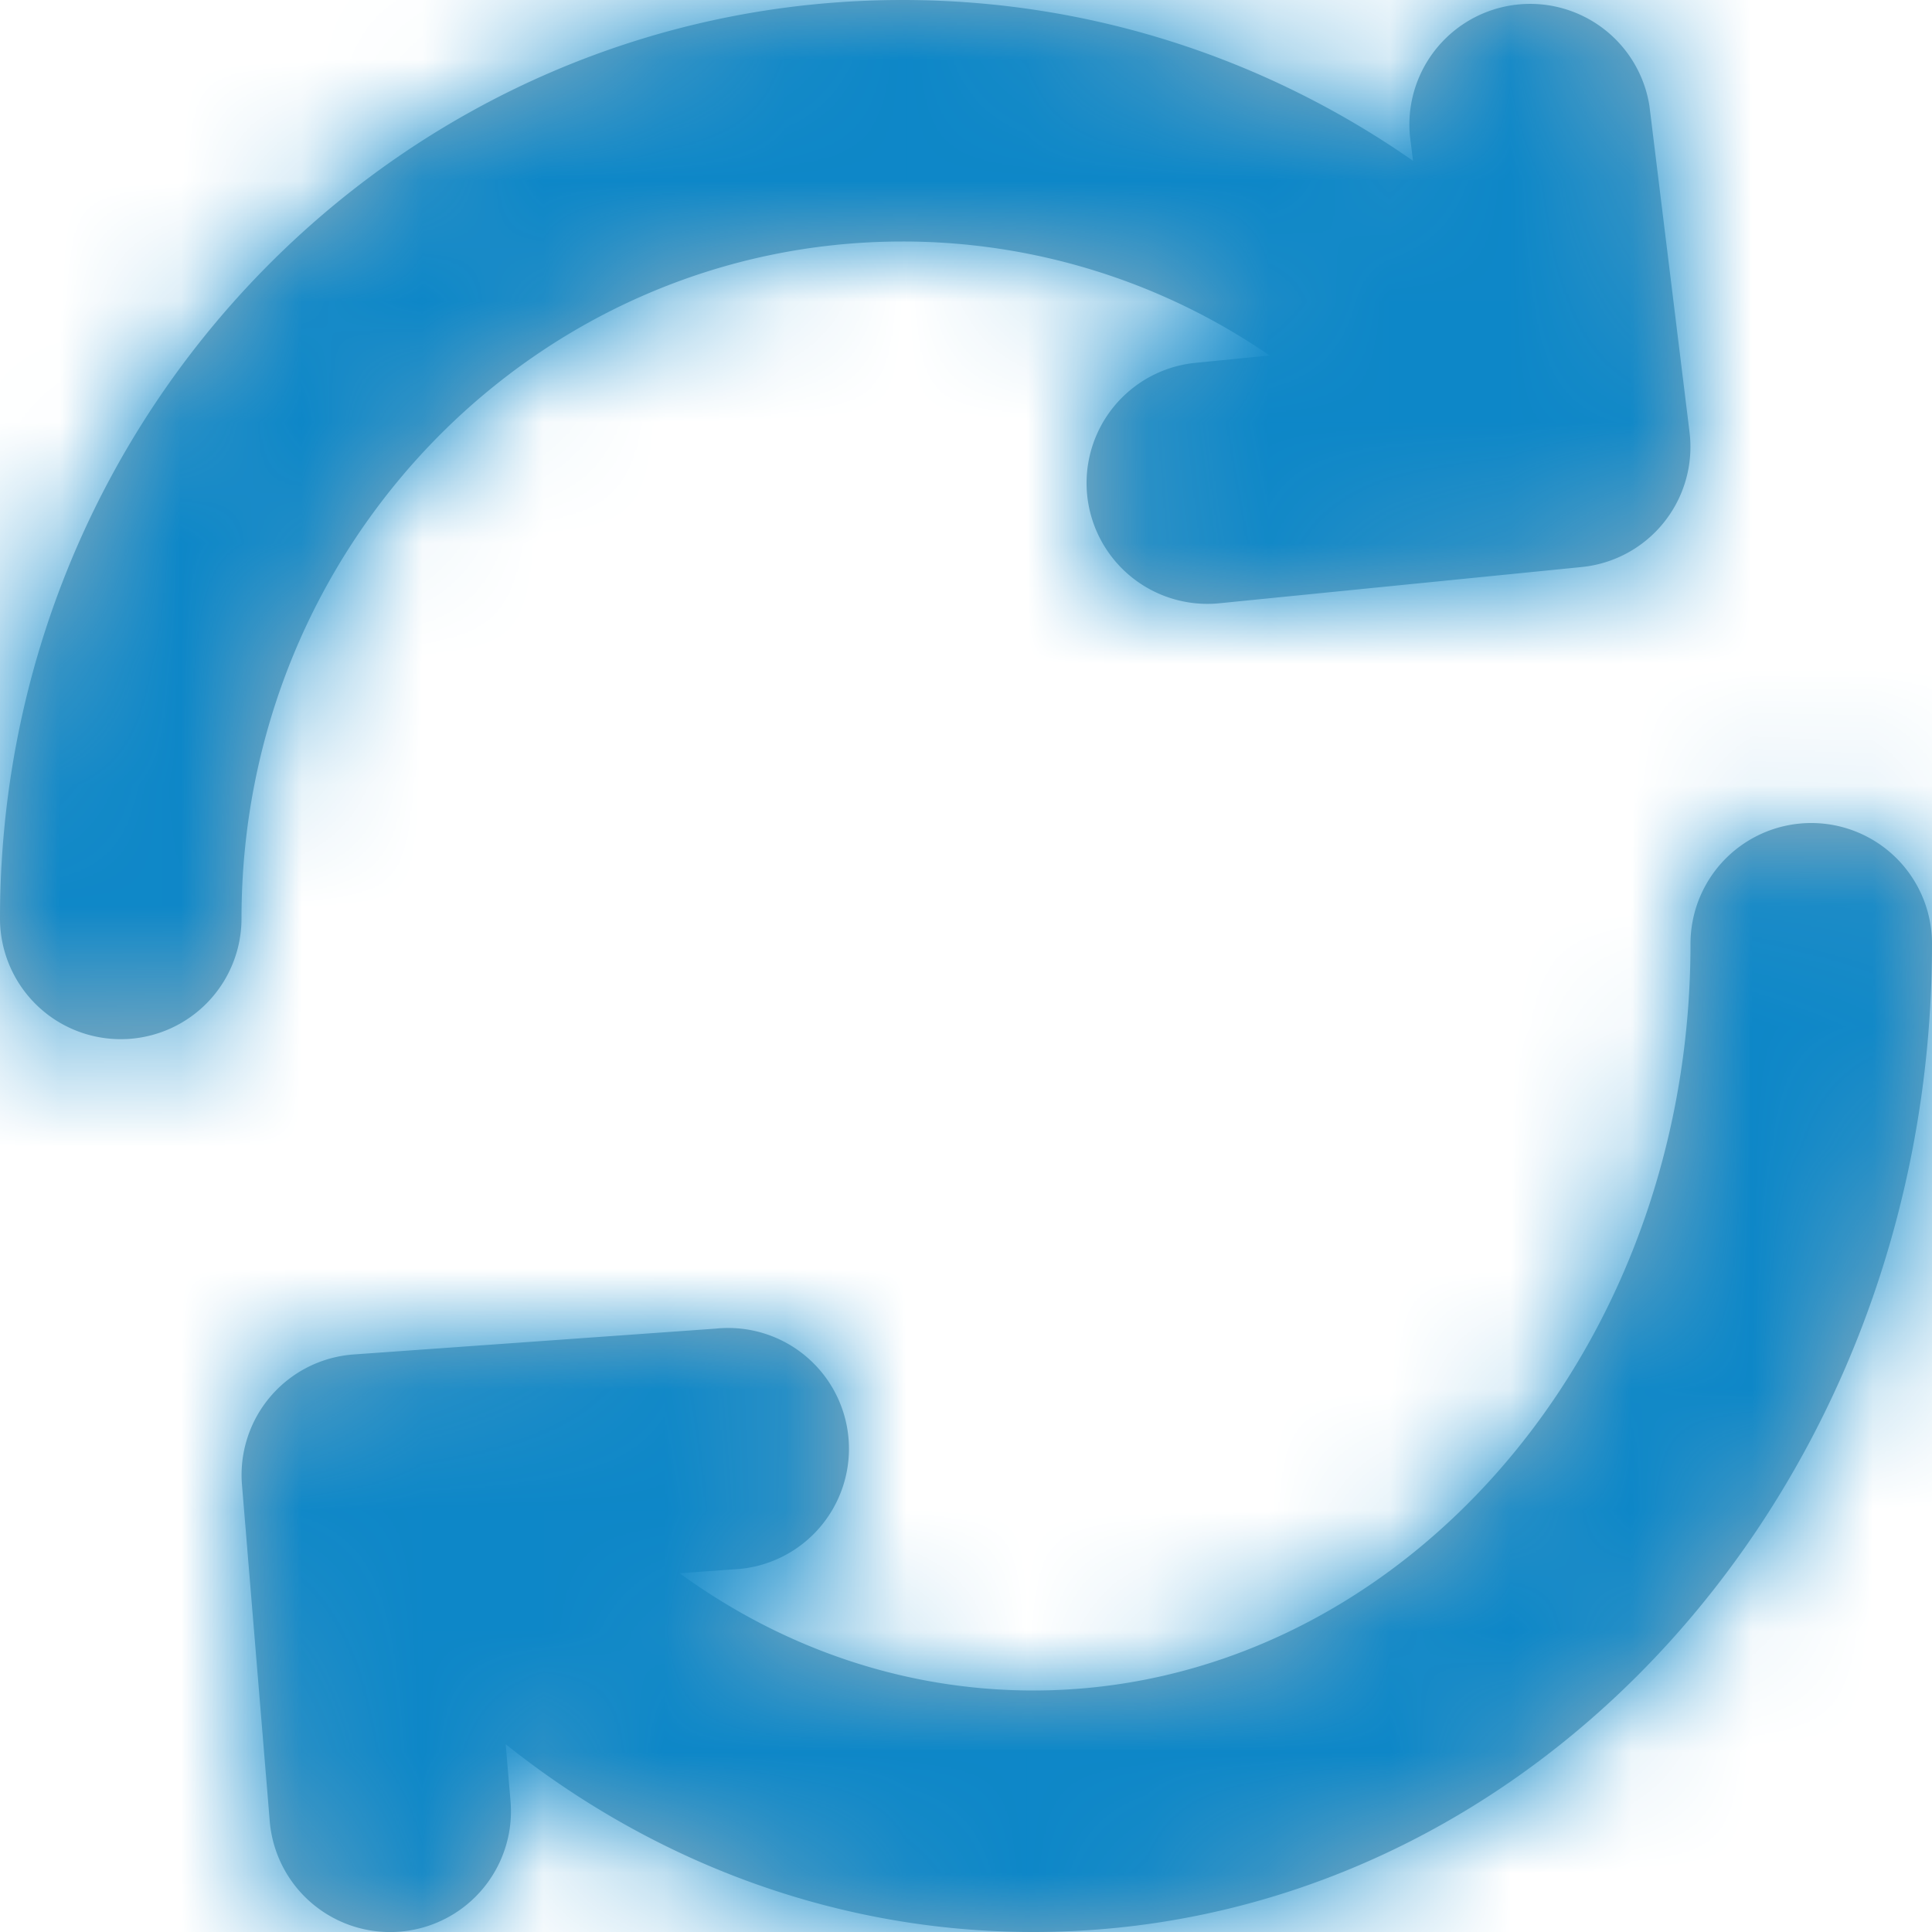 <svg xmlns="http://www.w3.org/2000/svg" xmlns:xlink="http://www.w3.org/1999/xlink" width="16" height="16" viewBox="0 0 16 16">
    <defs>
        <path id="a" d="M4.188 14.445l.04.472a1 1 0 1 1-1.994.166l-.23-2.786a1 1 0 0 1 .925-1.08l3-.214a1 1 0 1 1 .142 1.994l-.442.032c.863.628 1.873.971 2.928.971C11.537 14 14 11.254 14 7.816a1 1 0 0 1 2 0C16 12.313 12.693 16 8.557 16c-1.601 0-3.119-.558-4.369-1.555zm7.514-13.113l-.026-.21A1 1 0 0 1 13.66.878l.332 2.701a1 1 0 0 1-.894 1.117l-3 .3a1 1 0 0 1-.198-1.991l.614-.061A5.36 5.36 0 0 0 7.475 2C4.454 2 2 4.505 2 7.606a1 1 0 1 1-2 0C0 3.41 3.342 0 7.474 0c1.537 0 3 .475 4.228 1.332z"/>
    </defs>
    <g fill="none" fill-rule="evenodd">
        <mask id="b" fill="#fff">
            <use xlink:href="#a"/>
        </mask>
        <use fill="#94B0BE" fill-rule="nonzero" xlink:href="#a"/>
        <g fill="#0D87C8" mask="url(#b)">
            <path d="M-40 55H60V-45H-40z"/>
        </g>
    </g>
</svg>
